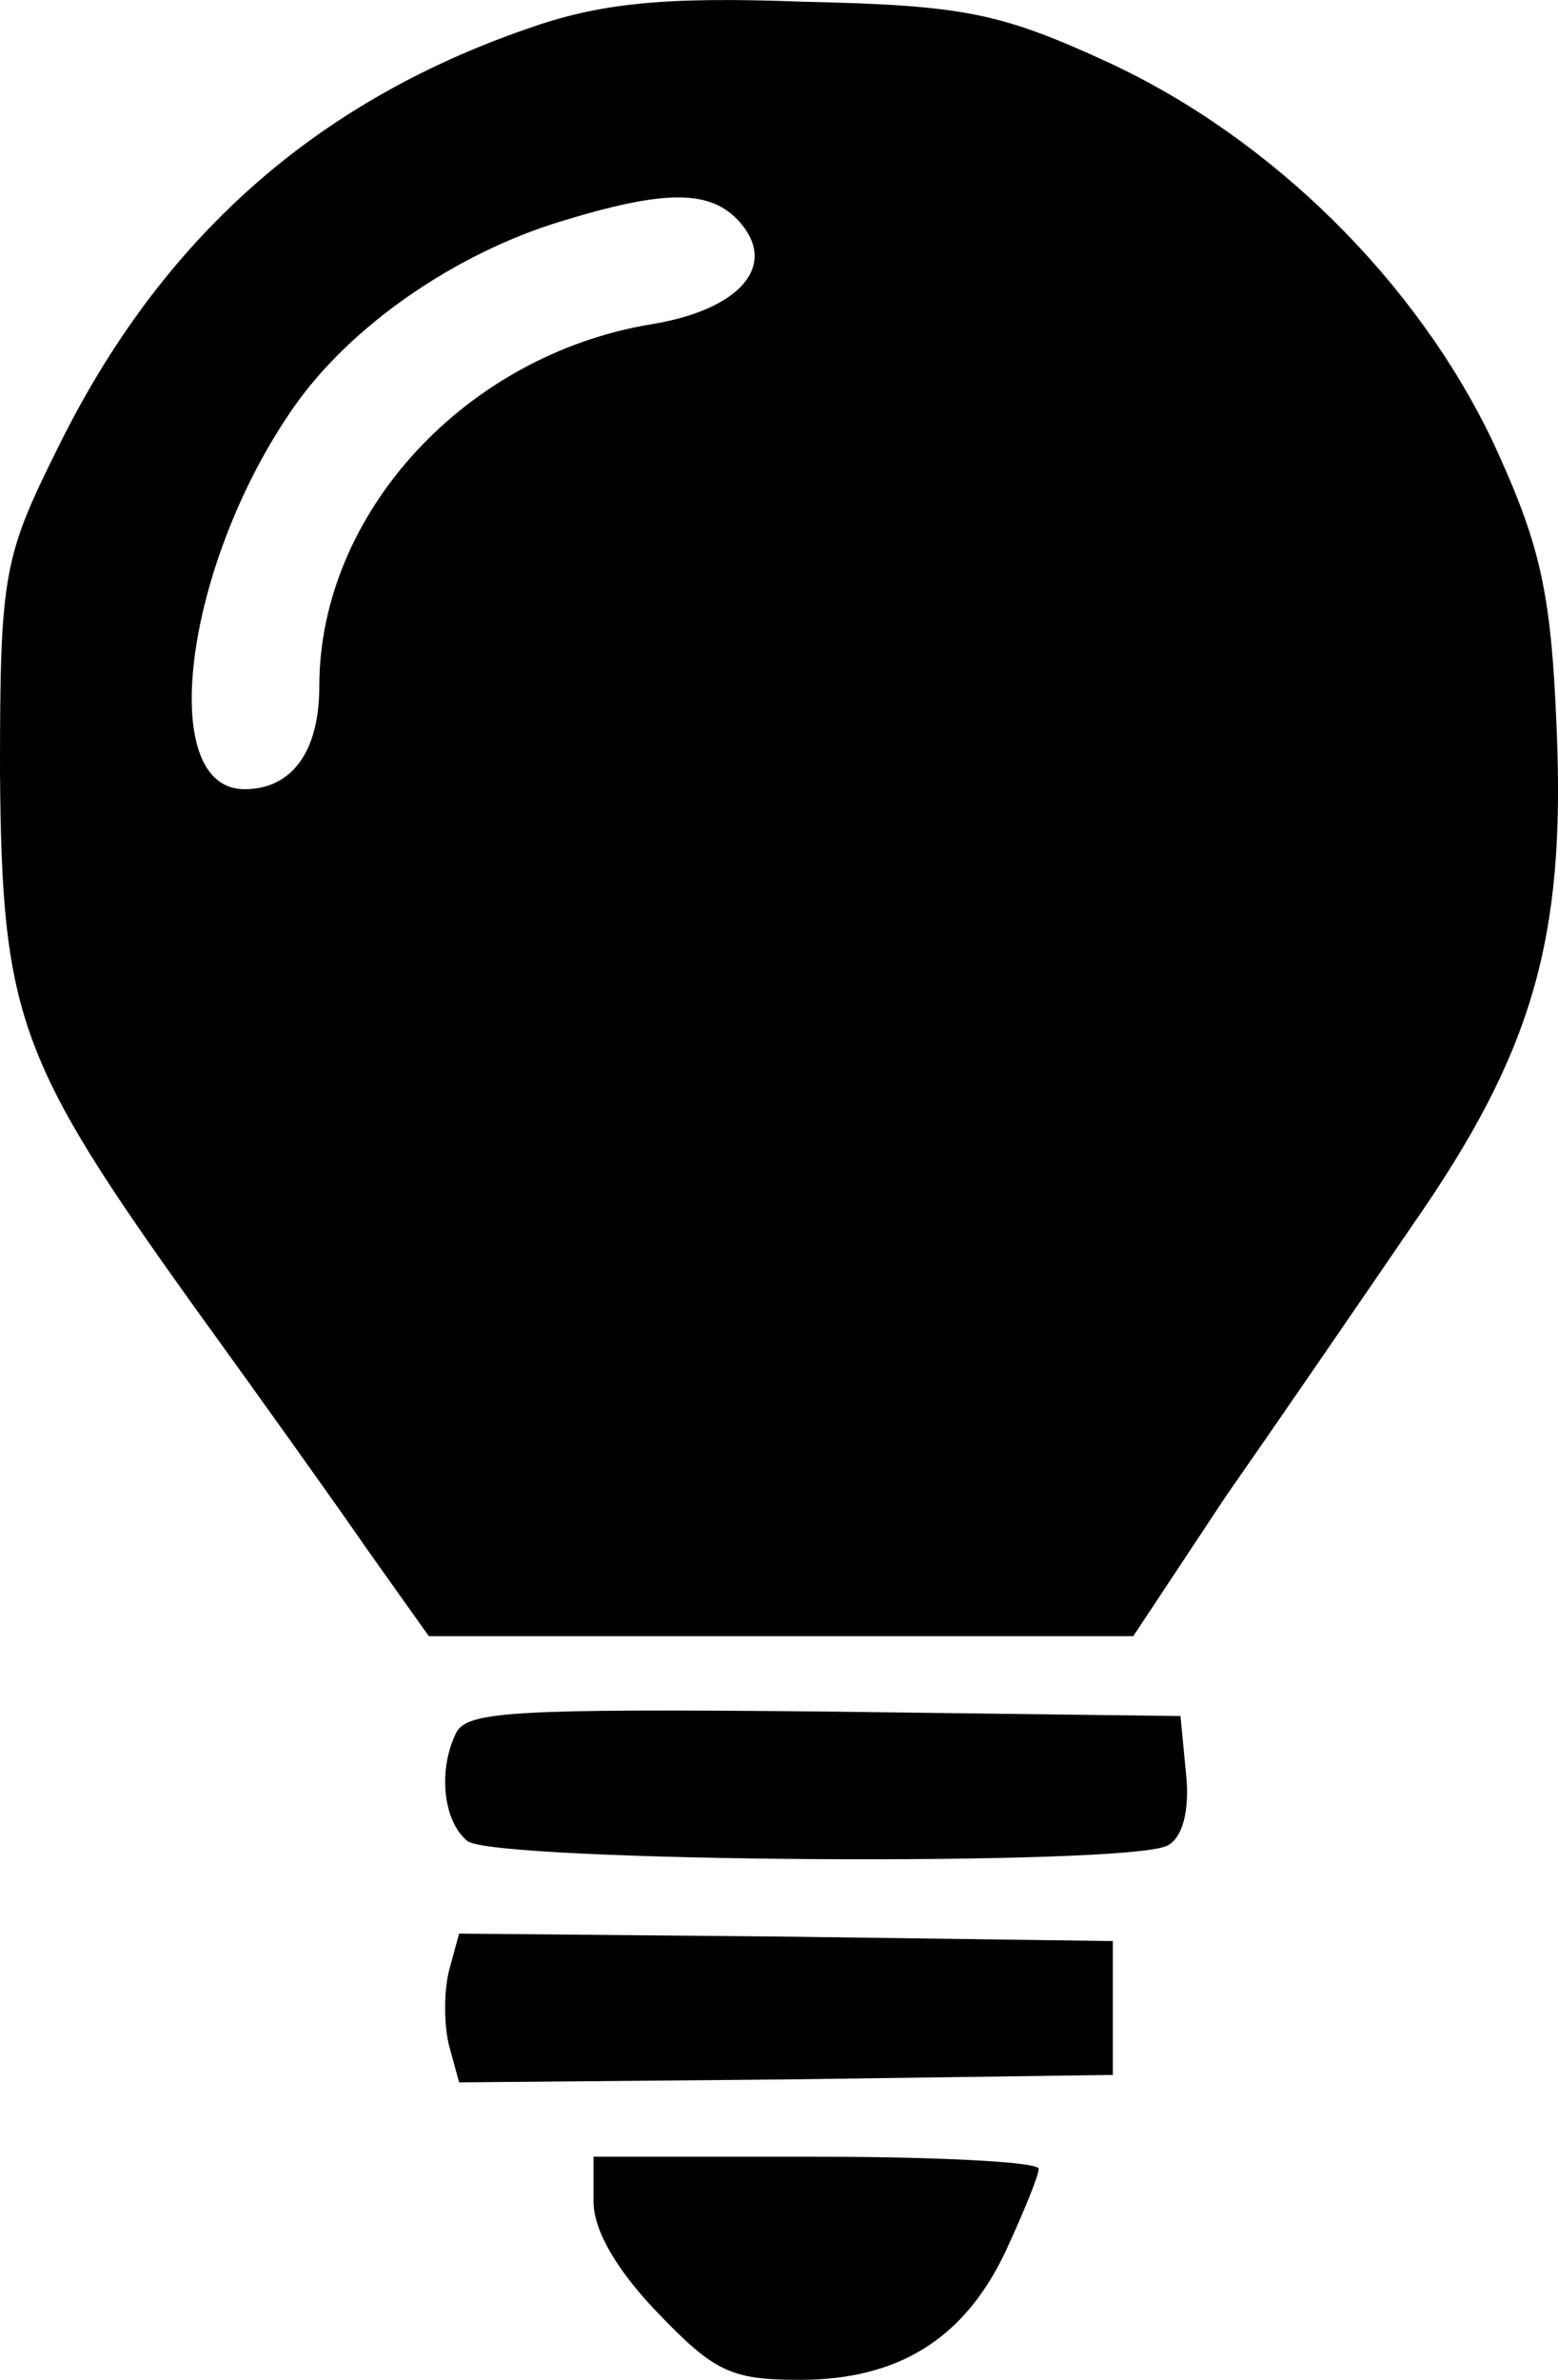 <svg width="19" height="29" viewBox="0 0 19 29" fill="none" xmlns="http://www.w3.org/2000/svg">
<path d="M6.431 0.35C3.828 1.25 1.958 2.919 0.712 5.444C0.045 6.784 0 6.982 0 9.397C0.022 12.384 0.223 12.932 2.381 15.941C3.16 17.017 4.117 18.356 4.495 18.905L5.23 19.938H13.82L14.955 18.225C15.6 17.302 16.624 15.809 17.224 14.931C18.693 12.823 19.094 11.439 18.983 8.87C18.916 7.201 18.782 6.63 18.204 5.379C17.269 3.424 15.511 1.689 13.53 0.767C12.195 0.152 11.75 0.064 9.792 0.021C8.078 -0.045 7.299 0.043 6.431 0.35ZM9.035 2.722C9.48 3.249 9.013 3.776 7.945 3.951C5.675 4.325 3.894 6.257 3.894 8.365C3.894 9.156 3.561 9.617 2.982 9.617C1.892 9.617 2.248 6.872 3.583 4.961C4.273 3.973 5.541 3.095 6.832 2.7C8.123 2.304 8.679 2.304 9.035 2.722Z" fill="black"/>
<path d="M5.564 21.113C5.337 21.571 5.405 22.195 5.7 22.434C6.018 22.691 13.761 22.746 14.238 22.489C14.419 22.397 14.51 22.067 14.465 21.627L14.396 20.911L10.06 20.856C6.245 20.819 5.7 20.856 5.564 21.113Z" fill="black"/>
<path d="M5.475 24.016C5.413 24.269 5.413 24.668 5.475 24.922L5.599 25.375L9.596 25.339L13.571 25.284V23.653L9.596 23.599L5.599 23.562L5.475 24.016Z" fill="black"/>
<path d="M7.238 26.825C7.238 27.18 7.52 27.662 8.022 28.184C8.706 28.895 8.907 29 9.751 29C10.958 29 11.762 28.498 12.265 27.431C12.486 26.951 12.667 26.511 12.667 26.428C12.667 26.344 11.44 26.281 9.952 26.281H7.238V26.825Z" fill="black"/>
</svg>
